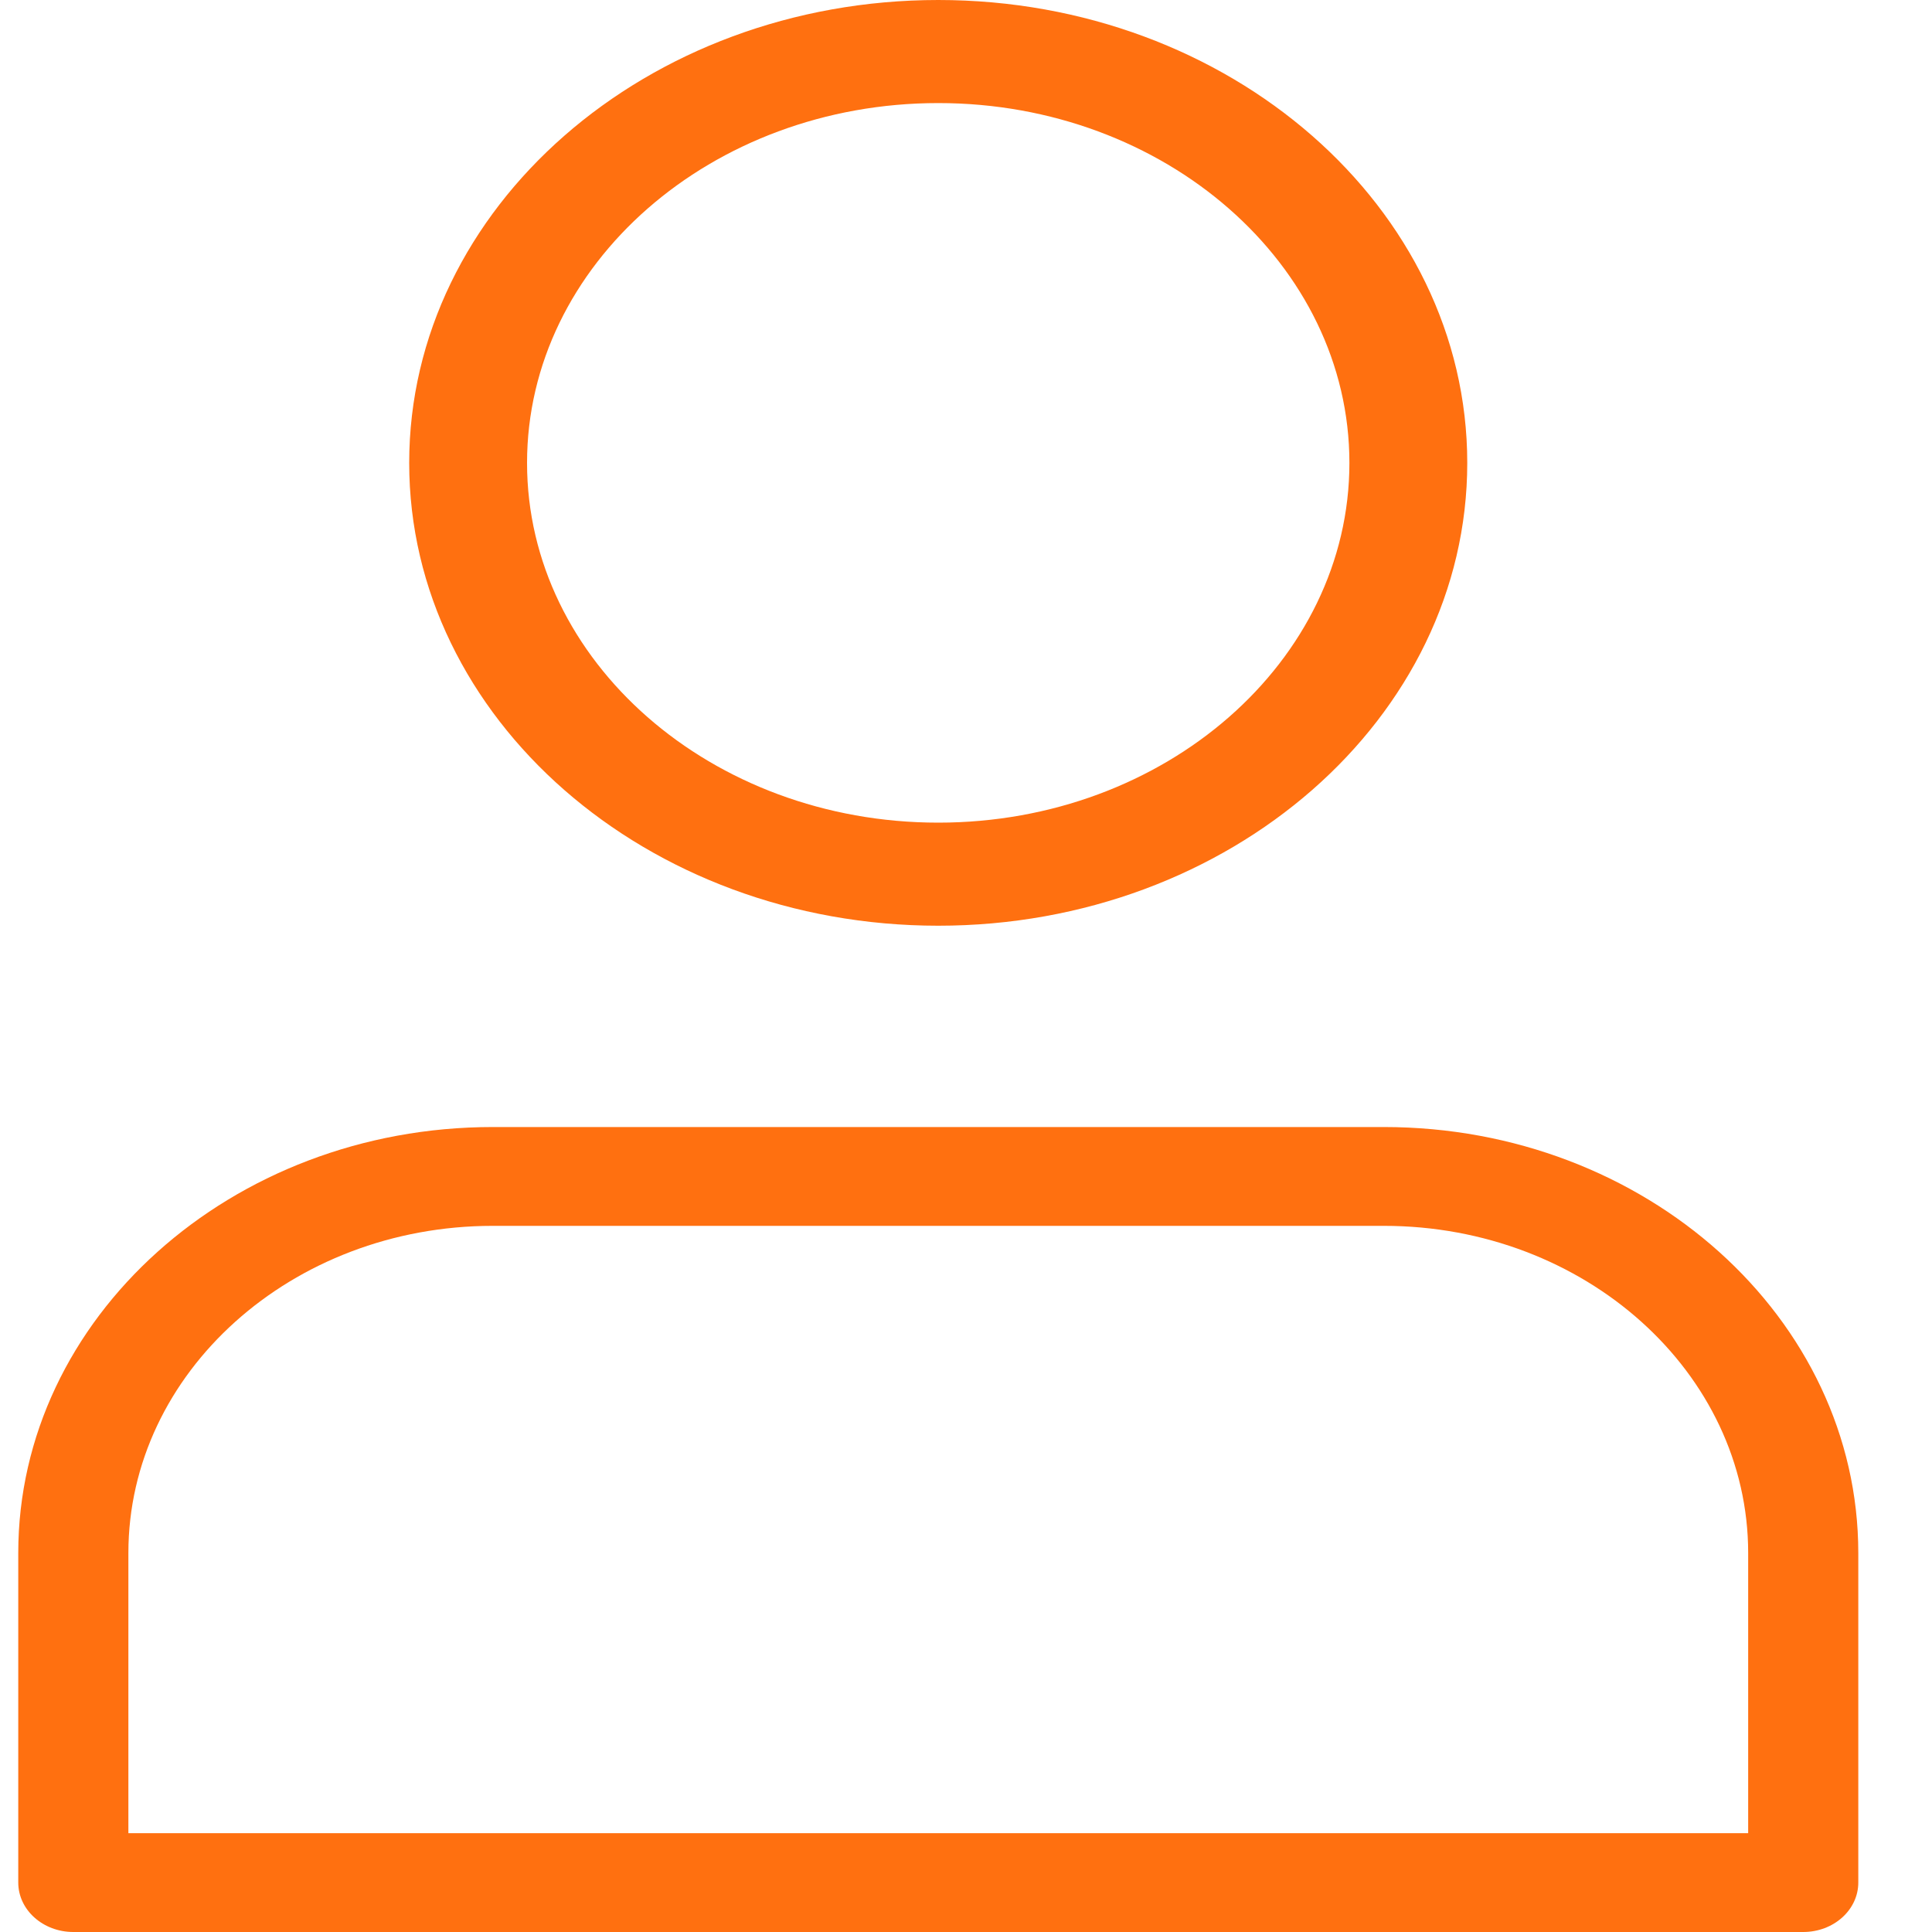 <svg width="20" height="20" viewBox="0 0 20 20" fill="none" xmlns="http://www.w3.org/2000/svg">
<path fill-rule="evenodd" clip-rule="evenodd" d="M9.713 0C6.693 0 4.236 2.15 4.236 4.792C4.236 7.434 6.693 9.583 9.713 9.583C12.732 9.583 15.189 7.434 15.189 4.792C15.189 2.15 12.732 0 9.713 0ZM5.456 4.792C5.456 2.738 7.365 1.067 9.713 1.067C12.06 1.067 13.969 2.738 13.969 4.792C13.969 6.846 12.06 8.516 9.713 8.516C7.365 8.516 5.456 6.846 5.456 4.792Z" fill="#FF7010"/>
<path fill-rule="evenodd" clip-rule="evenodd" d="M5.101 11.667C2.393 11.667 0.189 13.645 0.189 16.077V19.488C0.189 19.771 0.445 20 0.759 20H18.667C18.982 20 19.237 19.771 19.237 19.488V16.077C19.237 13.645 17.034 11.667 14.326 11.667H5.101ZM1.329 16.077C1.329 14.209 3.021 12.69 5.101 12.69H14.326C16.406 12.69 18.097 14.209 18.097 16.077V18.977H1.329V16.077Z" fill="#FF7010"/>
</svg>
